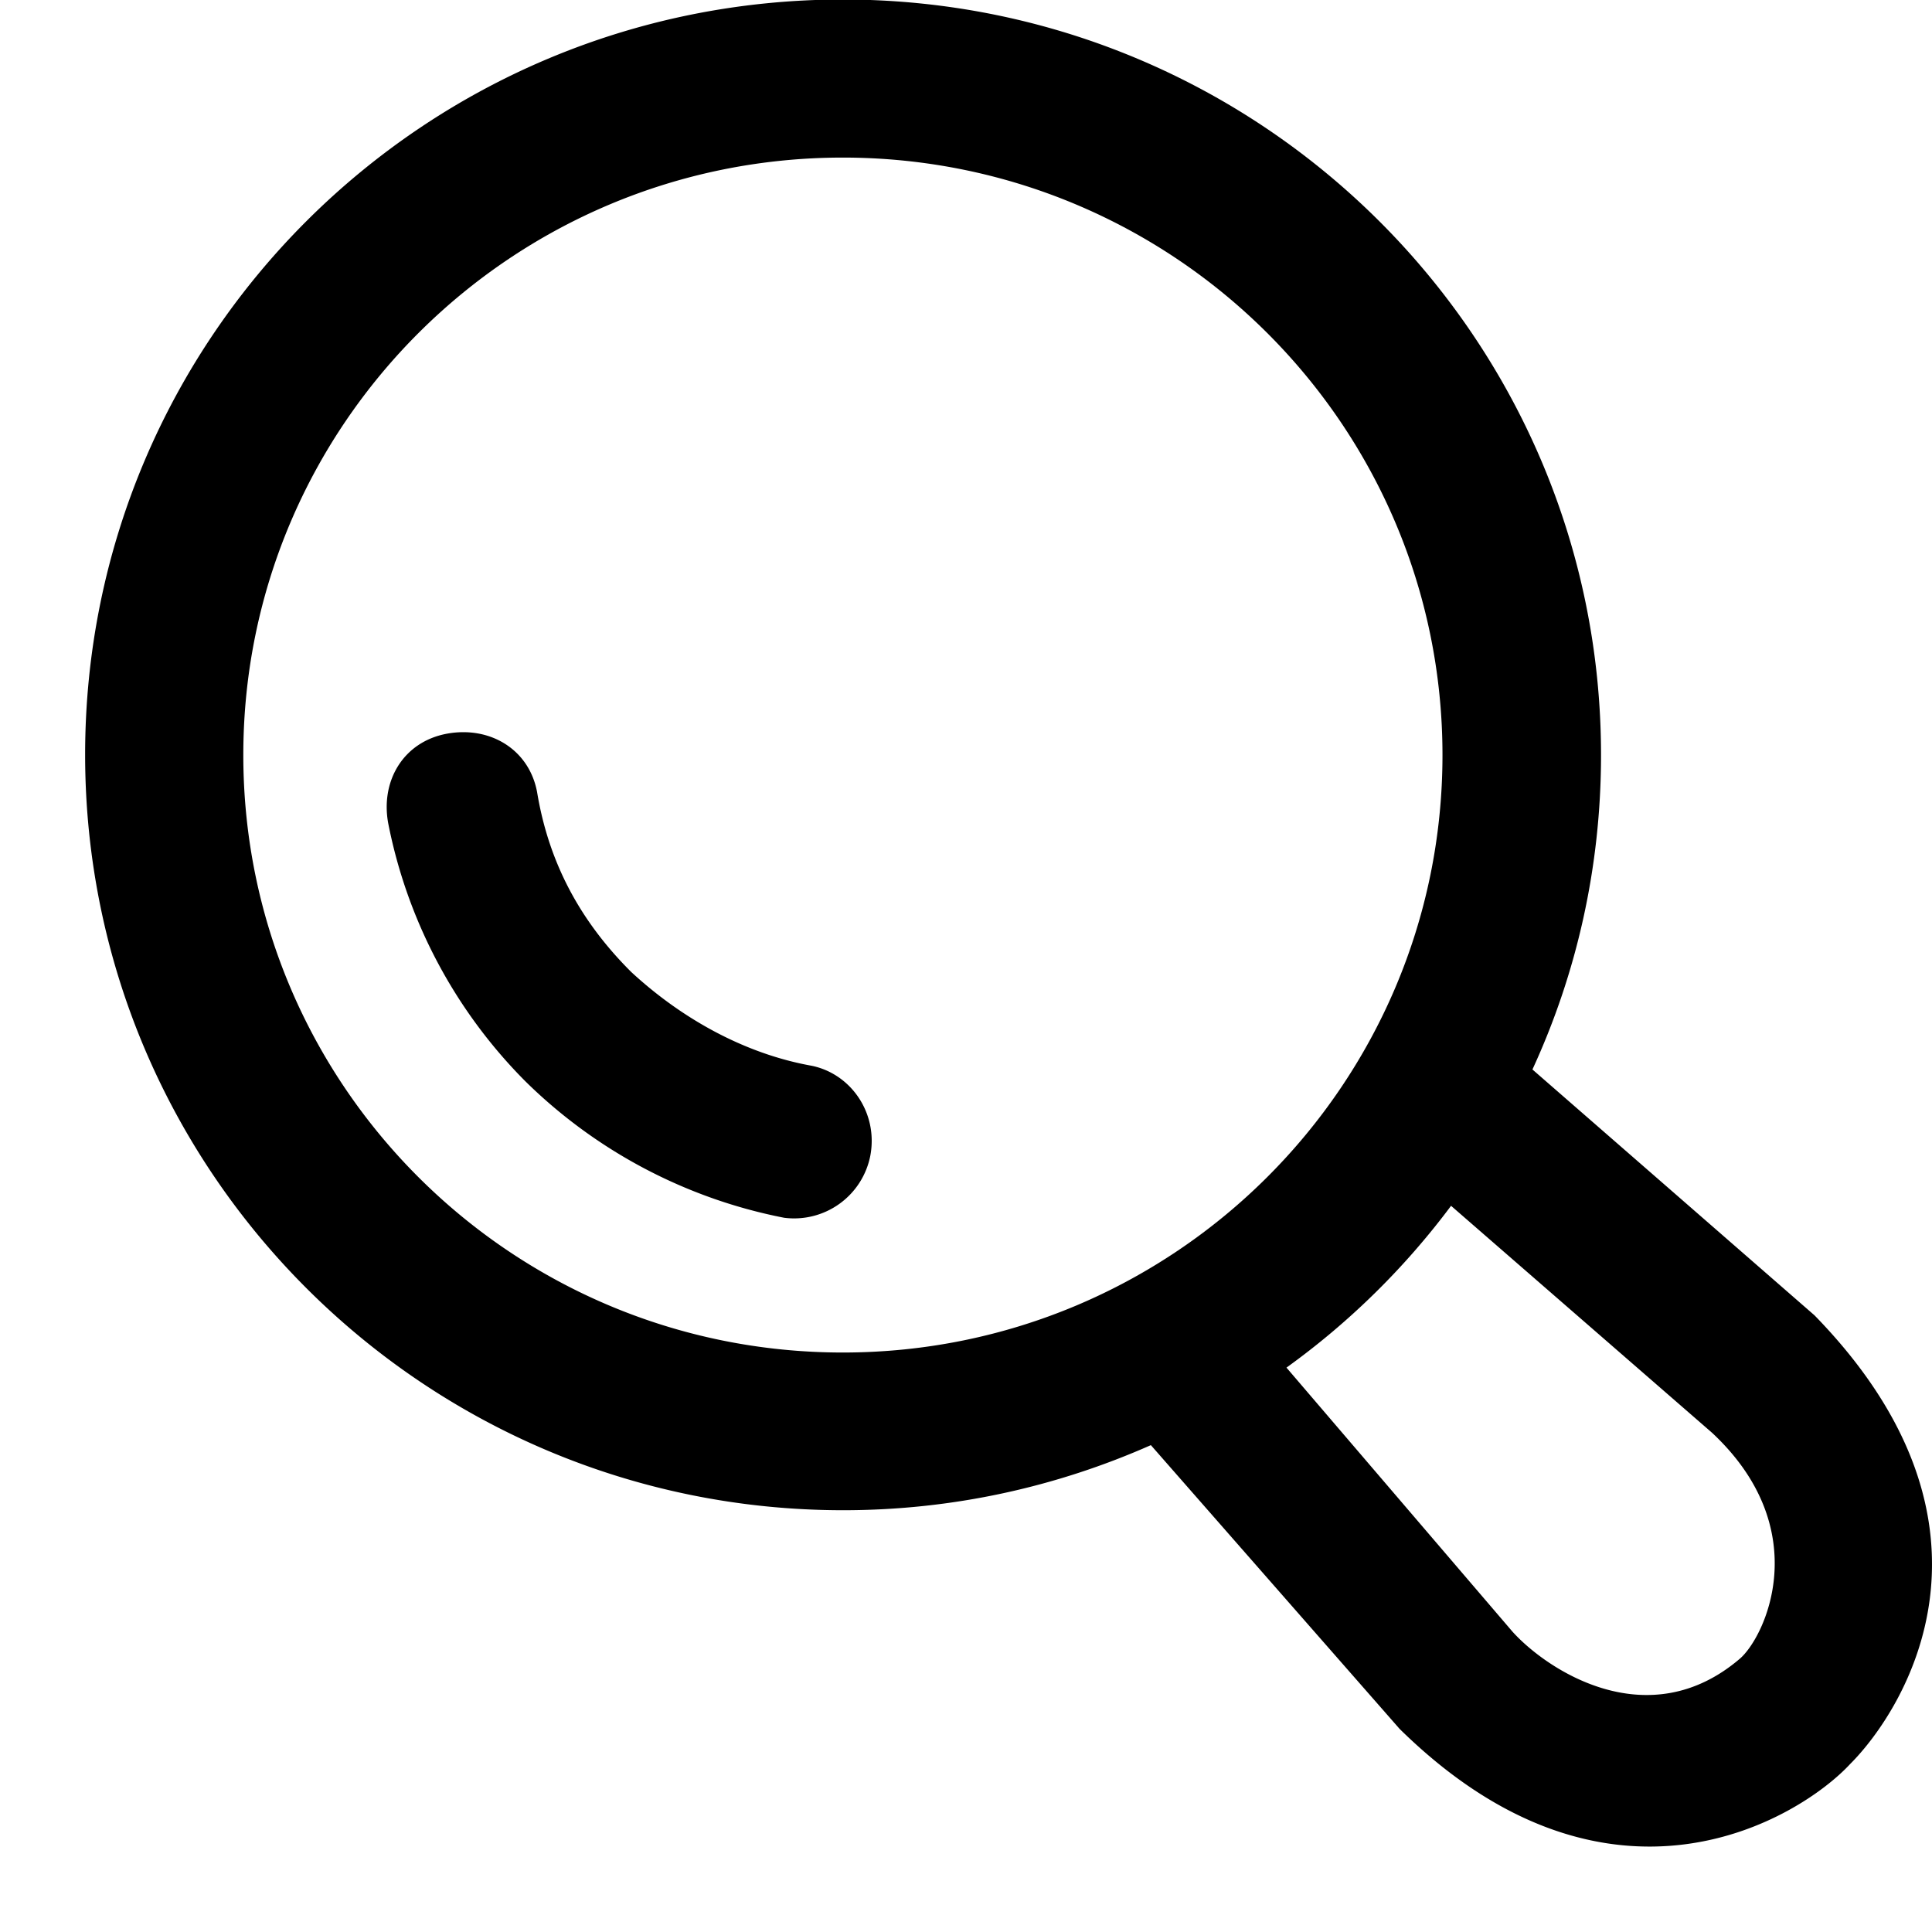 <svg xmlns="http://www.w3.org/2000/svg" width="16" height="16" viewBox="0 0 16 16"><g><g><path  d="M3.702 6.076c.356-.065.68.13.746.484.096.582.355 1.067.78 1.49.42.388.941.677 1.493.776.325.066.552.39.487.743a.643.643 0 0 1-.714.516 4.2 4.2 0 0 1-2.143-1.13 4.164 4.164 0 0 1-1.136-2.137c-.065-.354.128-.676.487-.742zM6.98-.004c3.465 0 6.279 2.8 6.279 6.257 0 .93-.203 1.812-.568 2.604l2.336 2.036c1.703 1.747.746 3.266.294 3.717-.422.454-1.994 1.415-3.73-.292l-2.06-2.35c-.78.345-1.64.539-2.548.539-3.468 0-6.278-2.802-6.278-6.257 0-3.456 2.807-6.254 6.275-6.254zm5.546 13.517c.293.324 1.126.867 1.88.226.21-.176.634-1.068-.227-1.873l-2.162-1.88a6.269 6.269 0 0 1-1.363 1.34zM6.98 11.201c2.742 0 4.966-2.216 4.966-4.948S9.722 1.305 6.98 1.305 2.015 3.521 2.015 6.253s2.22 4.948 4.965 4.948z"/></g></g></svg>